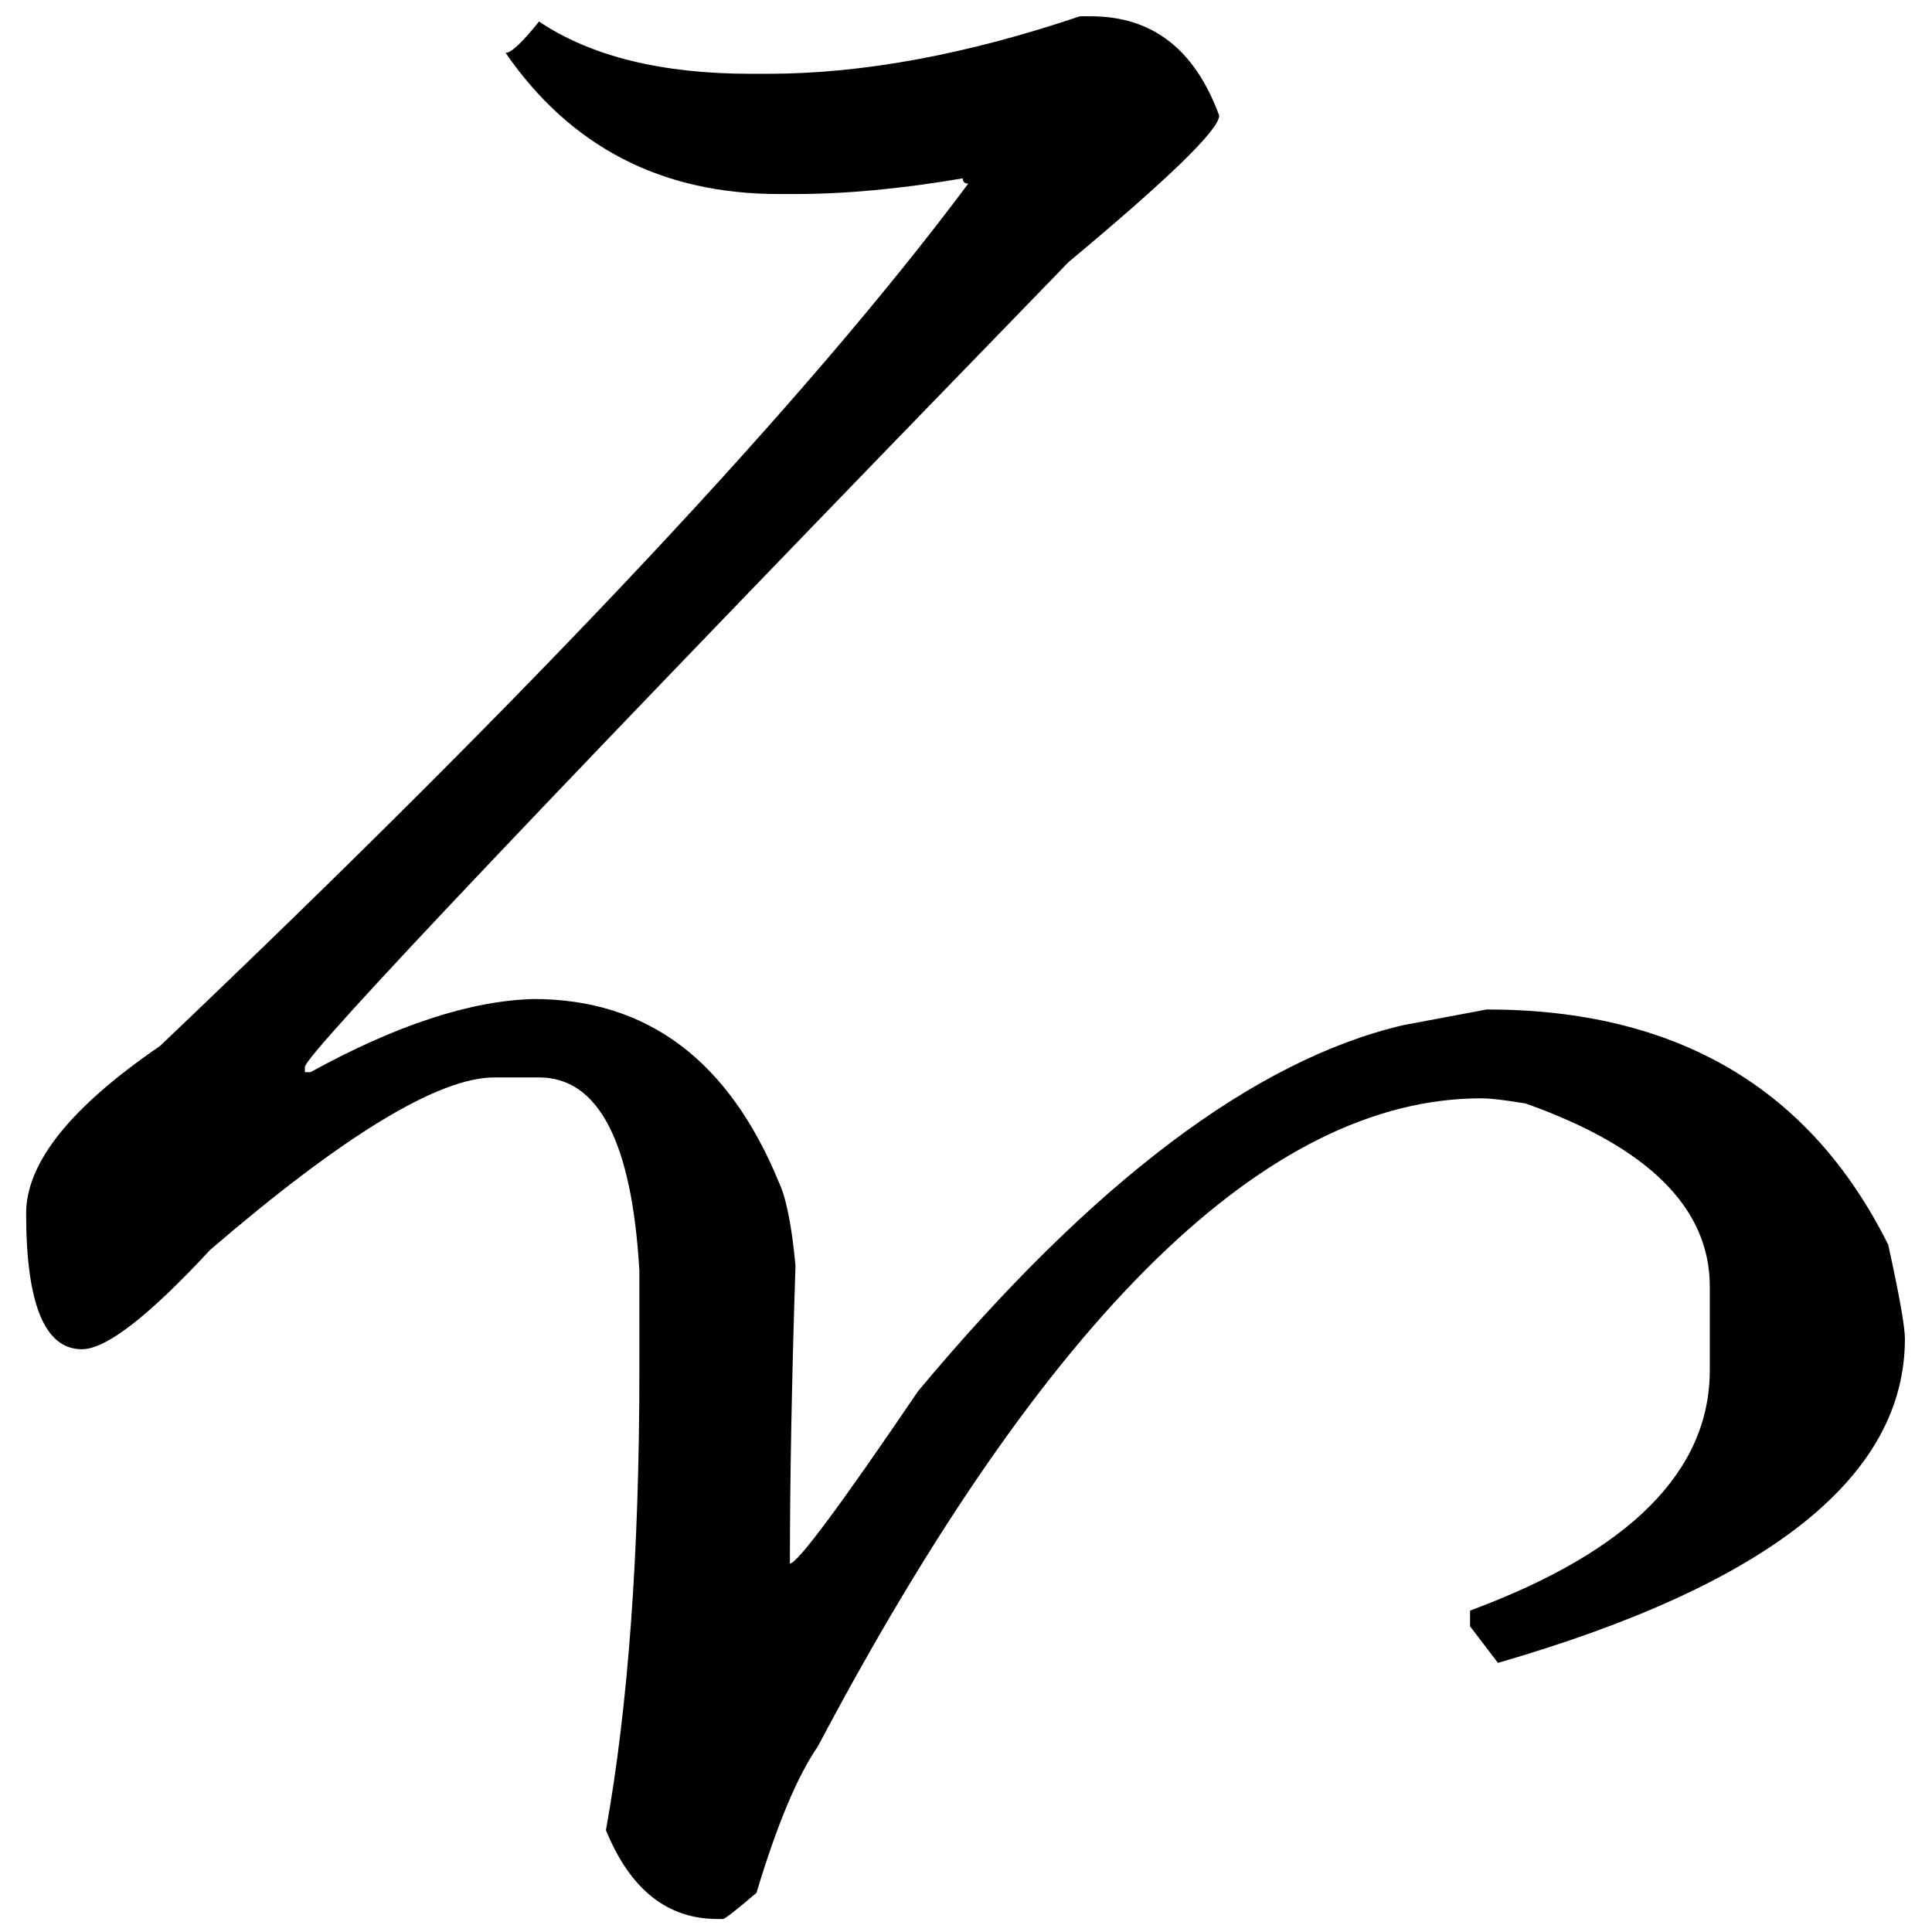 <?xml version="1.0" encoding="UTF-8" standalone="no"?>
<svg
   xmlns:dc="http://purl.org/dc/elements/1.1/"
   xmlns:cc="http://creativecommons.org/ns#"
   xmlns:rdf="http://www.w3.org/1999/02/22-rdf-syntax-ns#"
   xmlns:svg="http://www.w3.org/2000/svg"
   xmlns="http://www.w3.org/2000/svg"
   xmlns:sodipodi="http://sodipodi.sourceforge.net/DTD/sodipodi-0.dtd"
   xmlns:inkscape="http://www.inkscape.org/namespaces/inkscape"
   fill-opacity="1"
   color-rendering="auto"
   color-interpolation="auto"
   text-rendering="auto"
   stroke="black"
   stroke-linecap="square"
   stroke-miterlimit="10"
   shape-rendering="auto"
   stroke-opacity="1"
   fill="black"
   stroke-dasharray="none"
   font-weight="normal"
   stroke-width="1"
   font-family="'Dialog'"
   font-style="normal"
   stroke-linejoin="miter"
   font-size="12"
   stroke-dashoffset="0"
   image-rendering="auto"
   version="1.1"
   id="svg9"
   sodipodi:docname="hentaigana_letter_hu1.svg"
   inkscape:version="0.92.4 (5da689c313, 2019-01-14)"
   width="100%"
   height="100%"
   viewBox="0 0 100 100"
   preserveAspectRatio="xMidYMid meet"
   >
  <sodipodi:namedview
     pagecolor="#ffffff"
     bordercolor="#666666"
     borderopacity="1"
     objecttolerance="10"
     gridtolerance="10"
     guidetolerance="10"
     inkscape:pageopacity="0"
     inkscape:pageshadow="2"
     inkscape:window-width="1920"
     inkscape:window-height="986"
     id="namedview11"
     showgrid="false"
     inkscape:zoom="2.36"
     inkscape:cx="50"
     inkscape:cy="50"
     inkscape:window-x="-11"
     inkscape:window-y="-11"
     inkscape:window-maximized="1"
     inkscape:current-layer="svg9" />
  <!--Unicode Character 'HENTAIGANA LETTER HU-1' (U+1B0B0)-->
  <defs
     id="genericDefs" />
  <g
     id="g7"
     transform="matrix(0.513,0,0,0.481,-23.897,-68.421)">
    <g
       id="g5">
      <path
         d="m 156.656,144 q 9.281,0 12.938,10.688 0,2.25 -15.188,15.75 -77.062,84.656 -77.062,86.625 v 0.562 h 0.562 q 12.938,-7.594 22.5,-7.875 17.156,0 24.75,19.688 1.125,2.531 1.688,9 -0.563,18.562 -0.563,32.062 1.125,0 12.938,-18.562 26.437,-33.75 48.937,-39.375 l 8.438,-1.688 q 28.687,0 40.5,25.312 1.687,8.156 1.687,10.125 0,22.219 -41.062,34.875 l -2.813,-3.938 v -1.688 Q 219.094,306 219.094,289.688 v -9 q 0,-12.656 -18.563,-19.688 -3.094,-0.562 -4.5,-0.562 -32.344,0 -66.937,69.75 -3.094,4.781 -6.188,15.75 -3.094,2.812 -3.375,2.812 h -0.562 q -7.594,0 -11.25,-9.562 3.375,-19.969 3.375,-49.5 V 279 q -1.125,-20.812 -10.125,-20.812 h -4.5 q -8.438,0 -28.688,18.562 -9.281,10.688 -12.937,10.688 -5.625,0 -5.625,-14.625 0,-8.156 13.5,-18 57.375,-58.219 81.562,-92.812 -0.562,0 -0.562,-0.562 -9.281,1.688 -16.875,1.688 h -1.688 q -17.719,0 -27.562,-15.188 0.844,0 3.375,-3.375 7.875,5.625 21.375,5.625 h 1.687 q 14.344,0 31.5,-6.188 z"
         id="path3"
         inkscape:connector-curvature="0"
         style="stroke:none" />
    </g>
  </g>
</svg>
